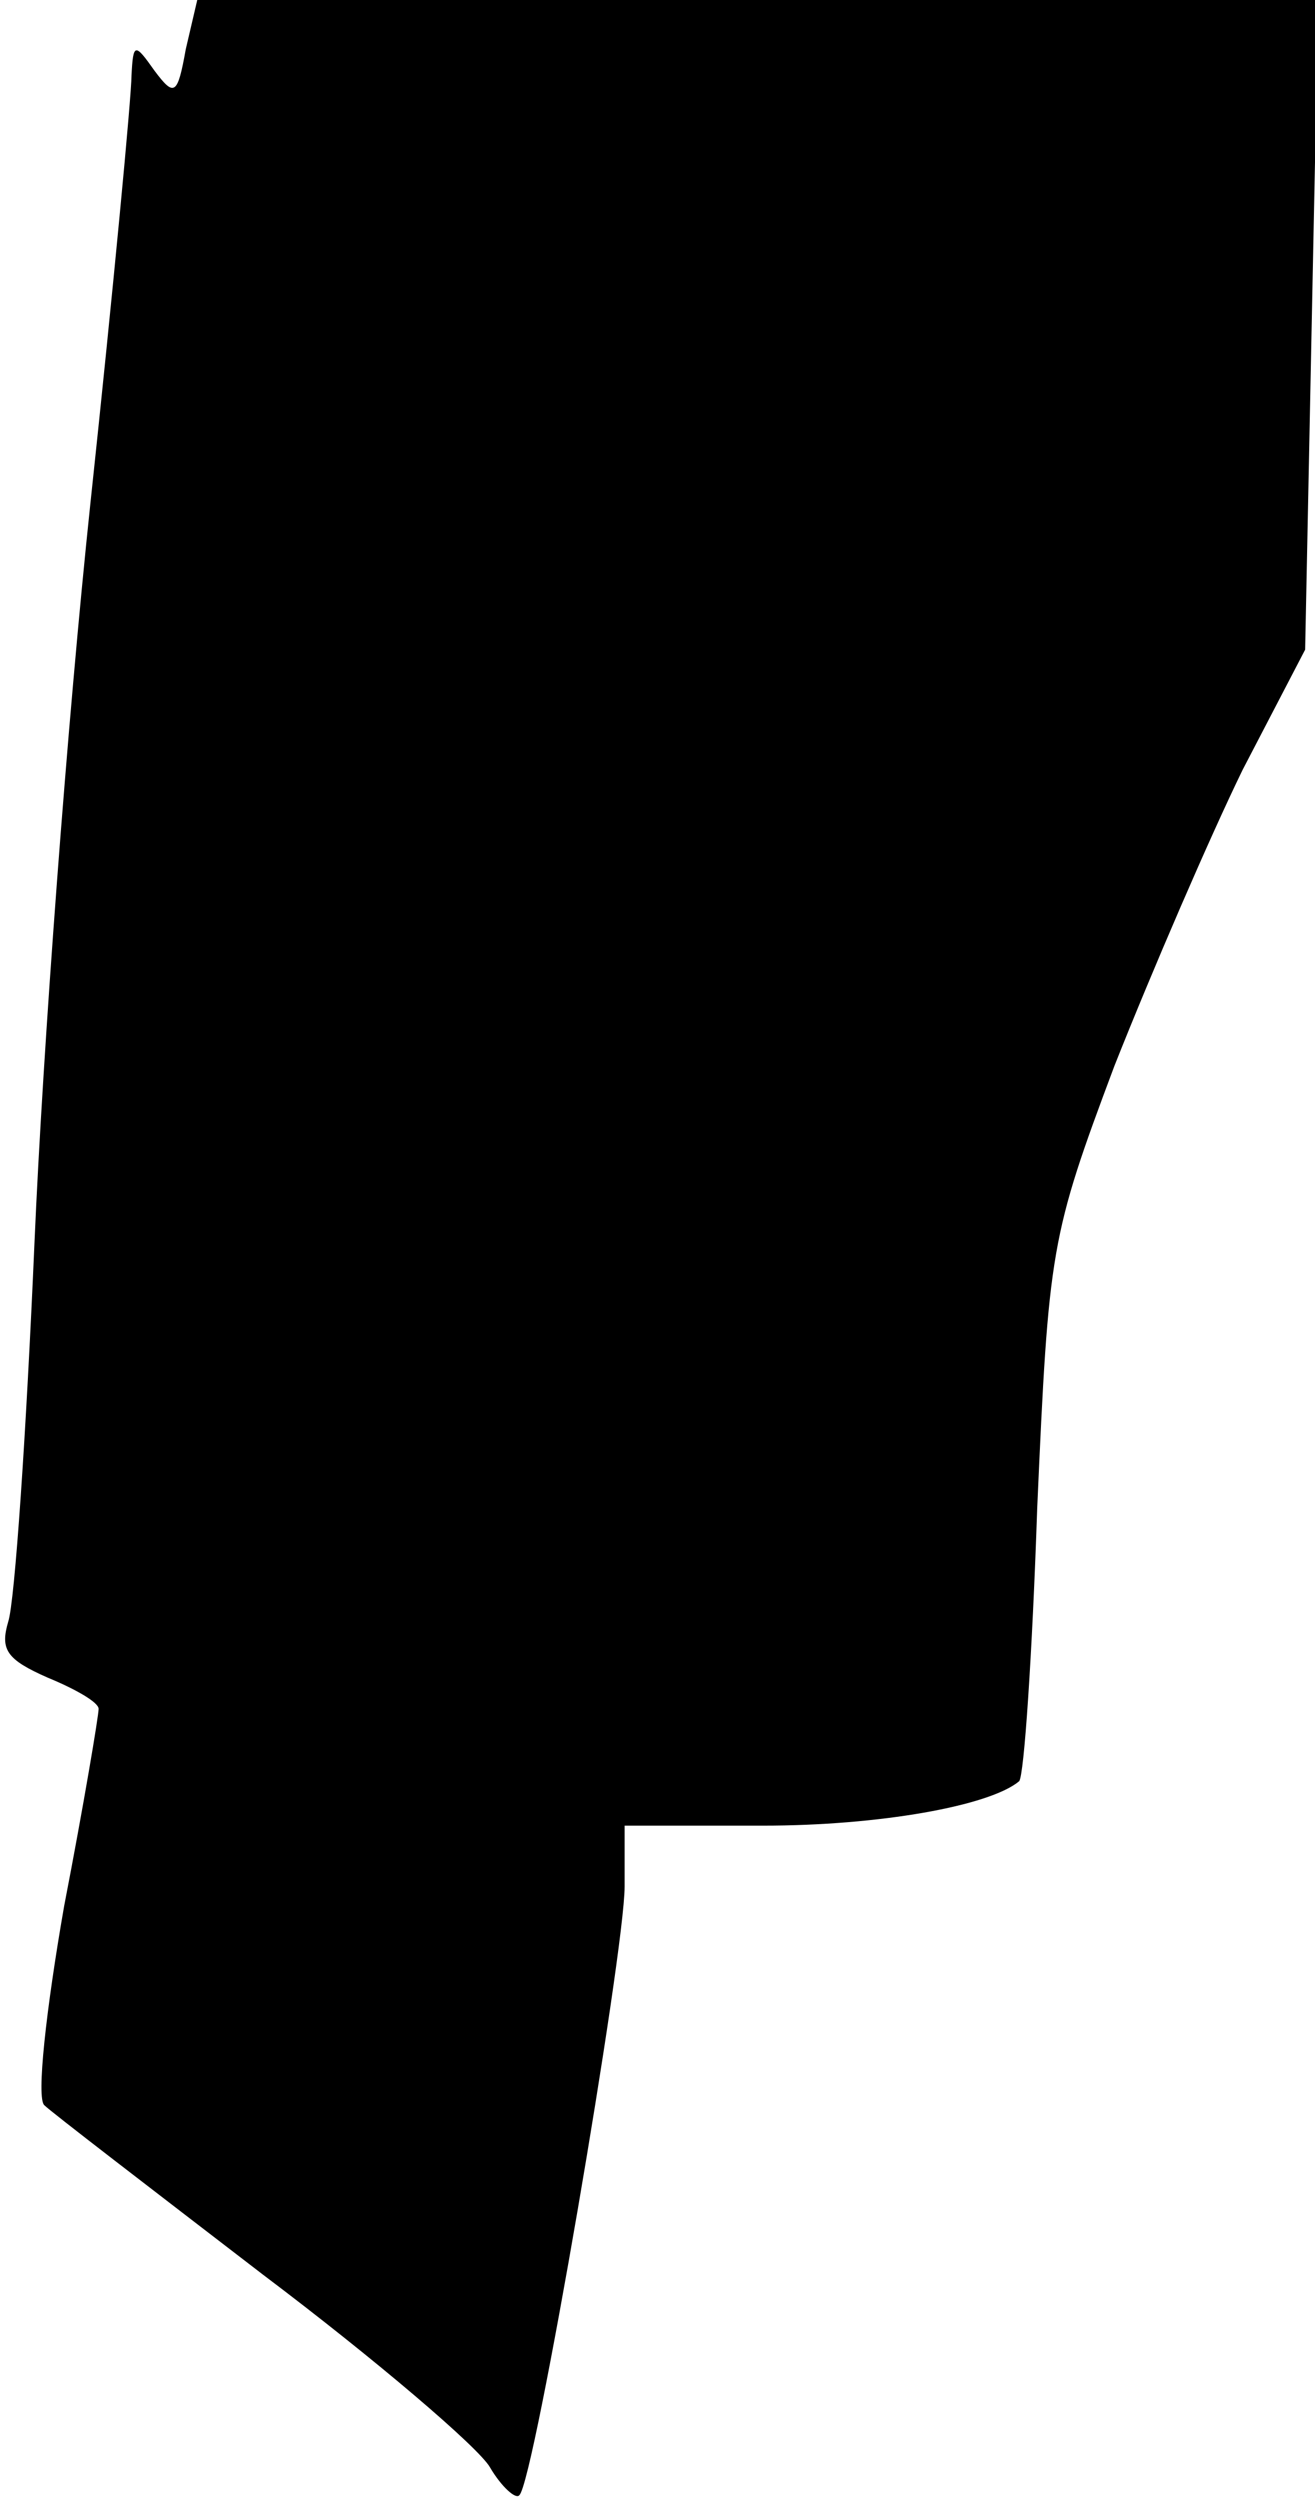 <?xml version="1.0" standalone="no"?>
<!DOCTYPE svg PUBLIC "-//W3C//DTD SVG 20010904//EN"
 "http://www.w3.org/TR/2001/REC-SVG-20010904/DTD/svg10.dtd">
<svg version="1.0" xmlns="http://www.w3.org/2000/svg"
 width="80pt" height="152pt" viewBox="0 0 80 152"
 preserveAspectRatio="xMidYMid meet">
<g transform="translate(0,152) scale(0.1,-0.1)"
fill="#000000" stroke="none">
<path fill="#000000" stroke="none" d="M113 1490 c-5 -28 -7 -29 -19 -13 -12
17 -13 17 -14 -3 0 -12 -11 -129 -25 -260 -14 -132 -29 -333 -34 -449 -5 -116
-12 -219 -16 -231 -5 -17 -1 -23 24 -34 17 -7 31 -15 31 -19 0 -4 -9 -58 -21
-120 -11 -63 -17 -117 -12 -121 4 -4 64 -50 133 -103 69 -52 131 -105 138
-117 7 -12 16 -20 18 -17 9 8 64 330 64 370 l0 37 84 0 c71 0 138 12 156 27 3
3 8 77 11 166 7 158 8 165 47 269 23 58 58 139 78 180 l38 73 4 198 4 197
-341 0 -341 0 -7 -30z"/>
</g>
</svg>
